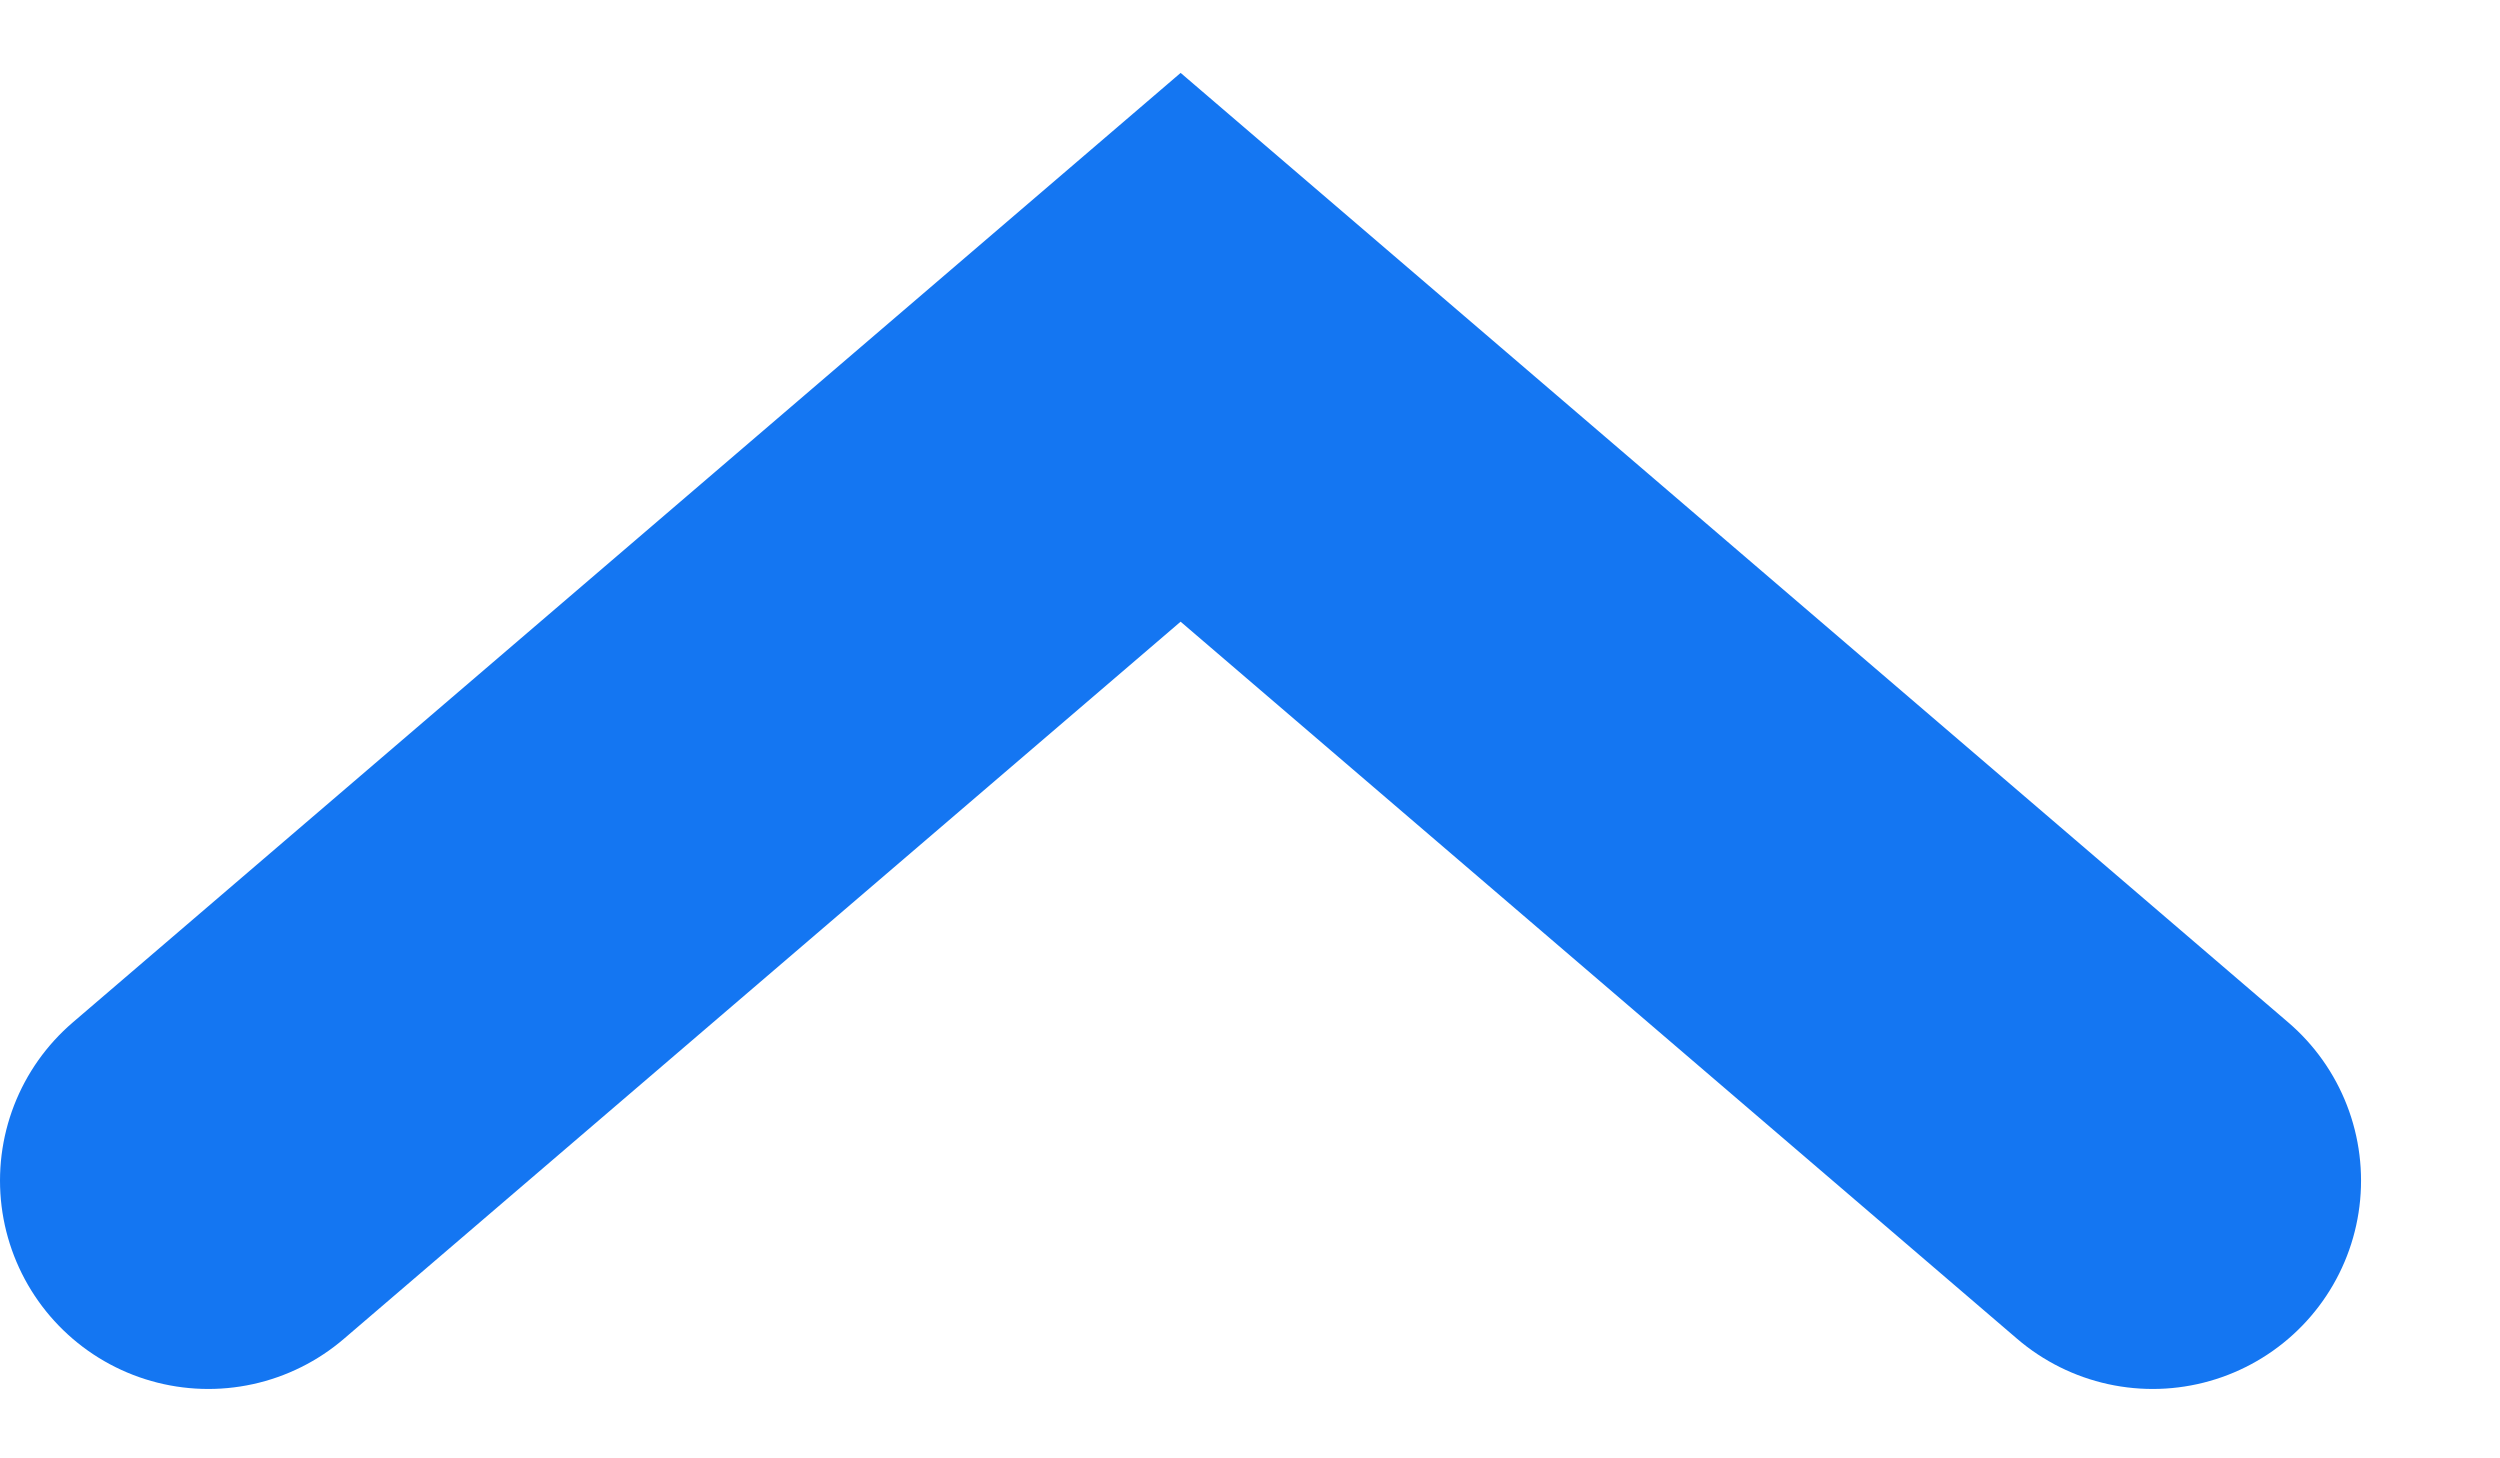 <svg xmlns="http://www.w3.org/2000/svg" width="12" height="7" viewBox="0 0 12 7">
    <path fill="none" fill-rule="evenodd" stroke="#1476F2" stroke-linecap="round" stroke-width="2" d="M10.333 5.667l-4.666-4-4.667 4"/>
</svg>
